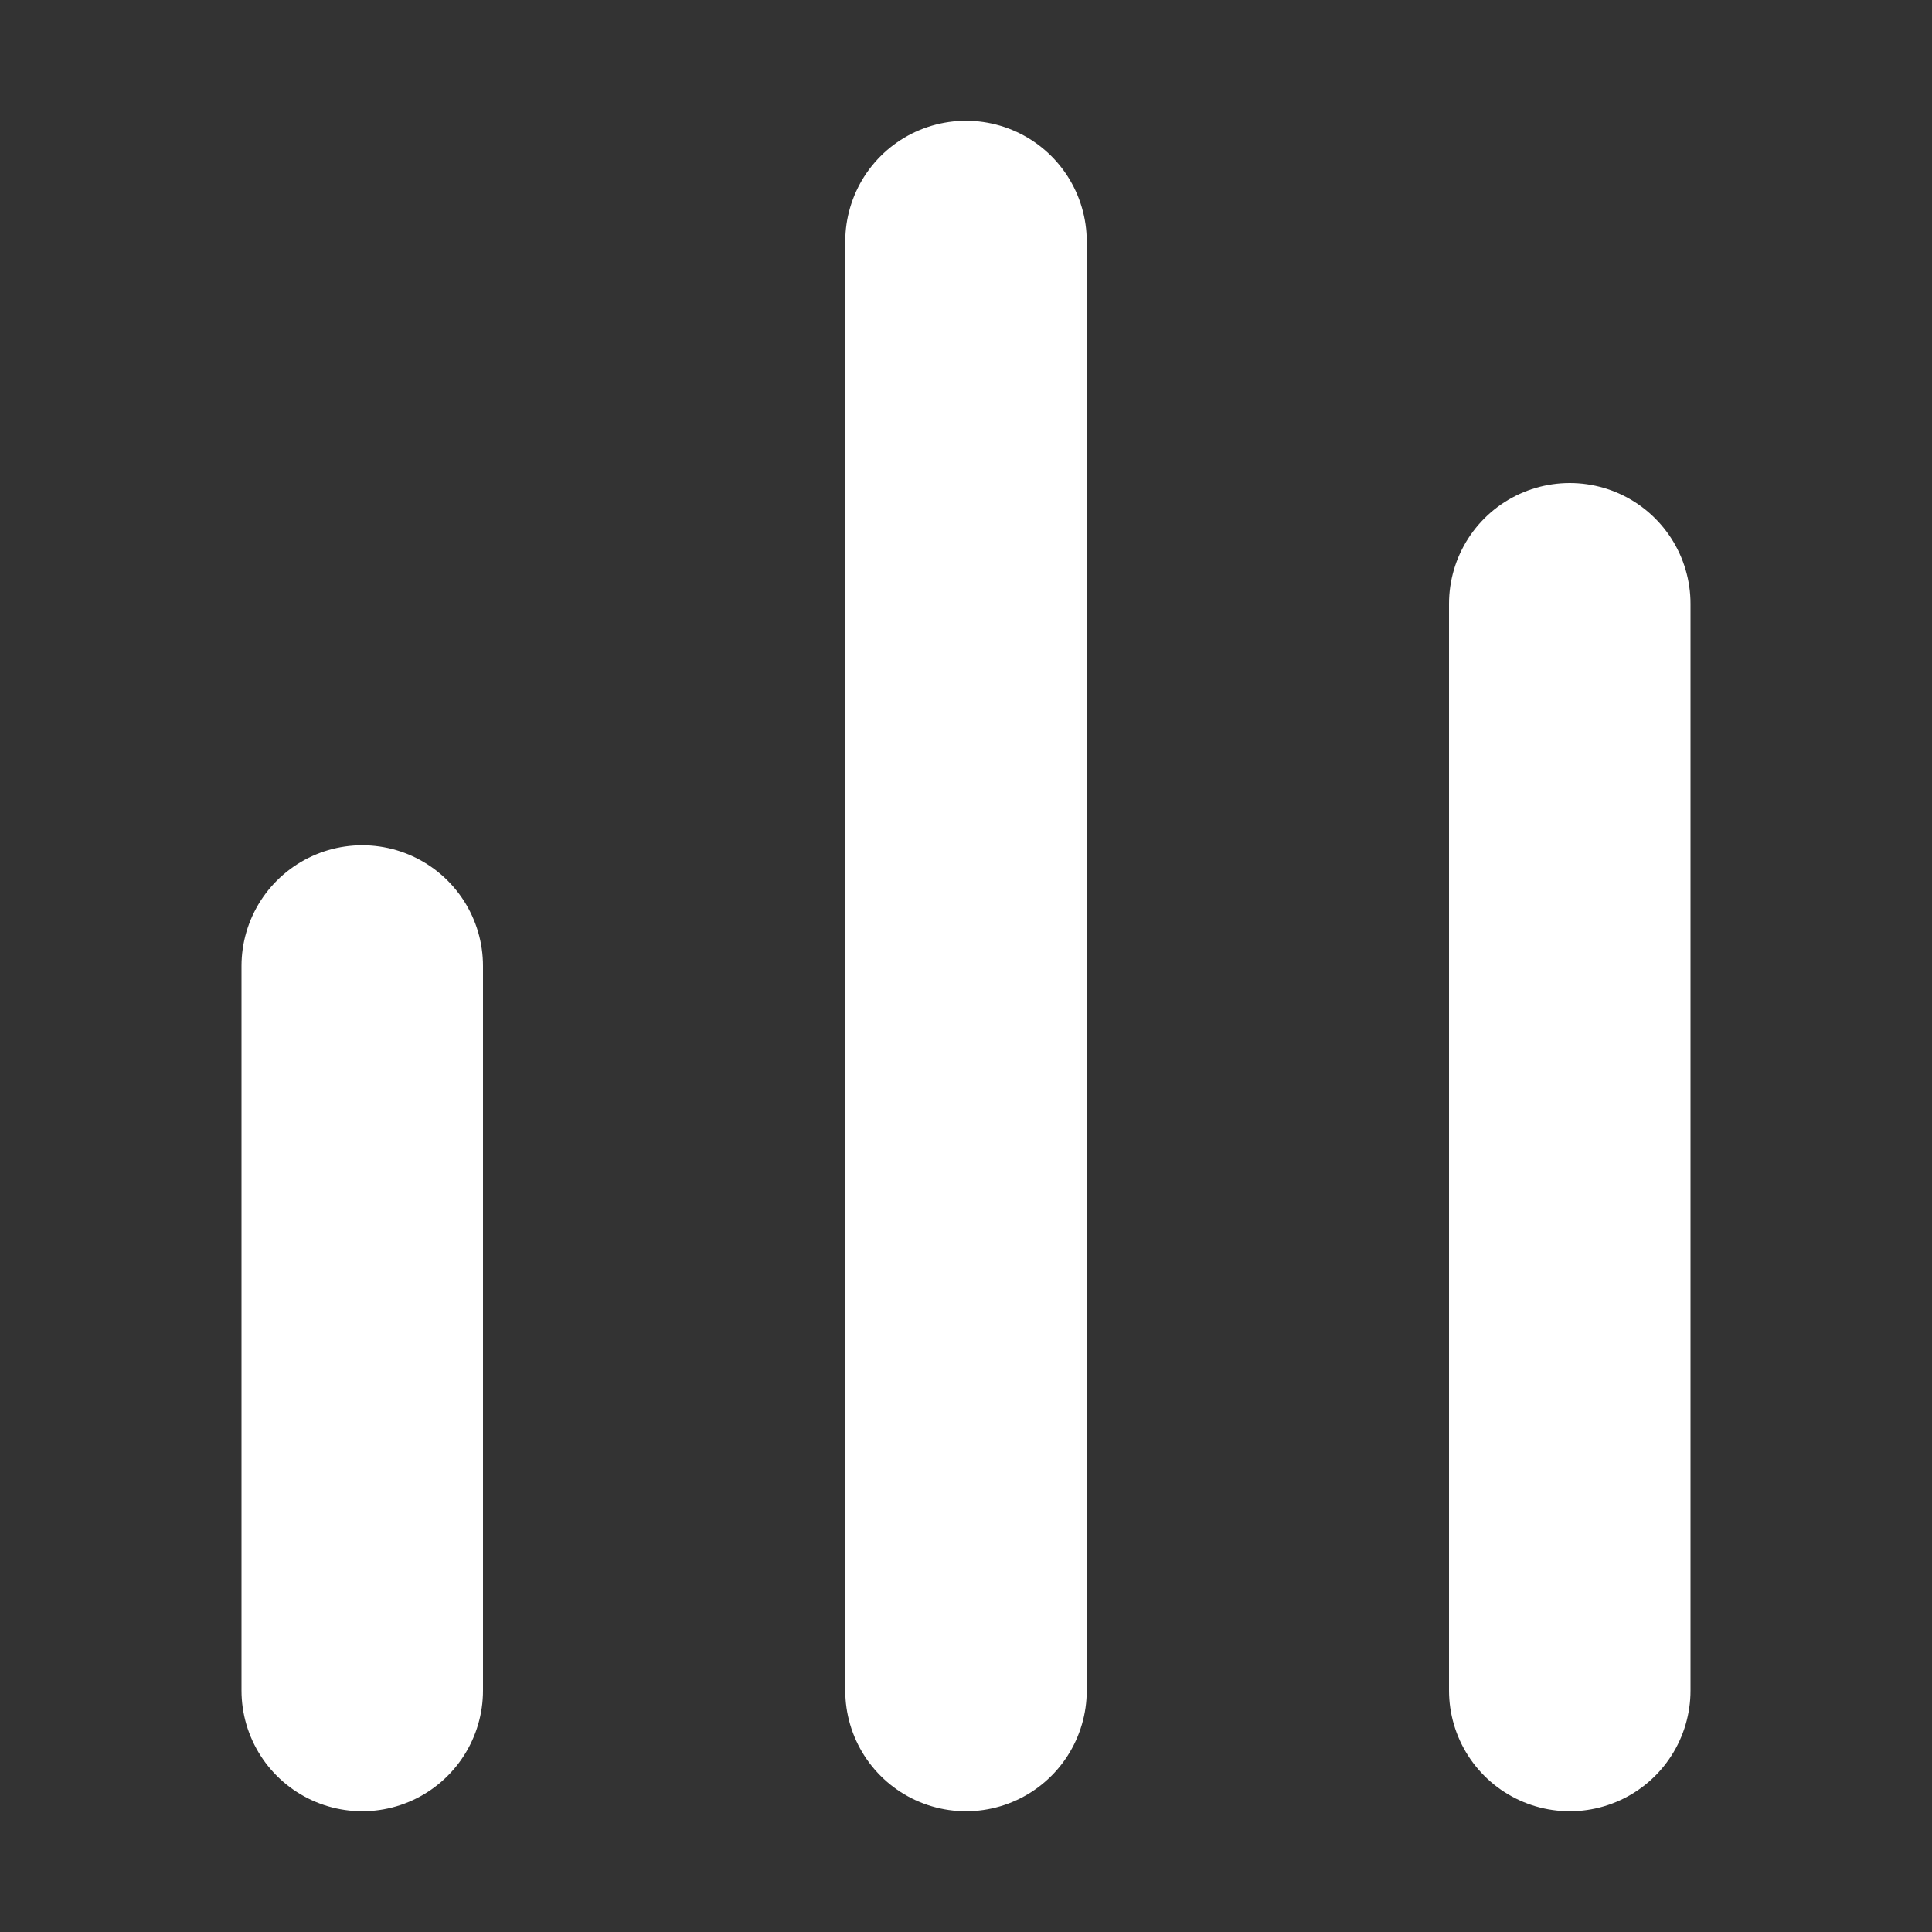 <svg viewBox="4 4 16 16" fill="none" xmlns="http://www.w3.org/2000/svg" stroke="#ffffff">
    <rect x="4" y="4" width="16" height="16" fill="#333333" stroke="none"/>
    <g>
        <path d="M17 9V18" stroke="#ffffff" stroke-width="2" stroke-linecap="round"
            stroke-linejoin="round"></path>
        <path d="M12 6V18" stroke="#ffffff" stroke-width="2" stroke-linecap="round"
            stroke-linejoin="round"></path>
        <path d="M7 12L7 18" stroke="#ffffff" stroke-width="2" stroke-linecap="round"
            stroke-linejoin="round"></path>
    </g>
</svg>